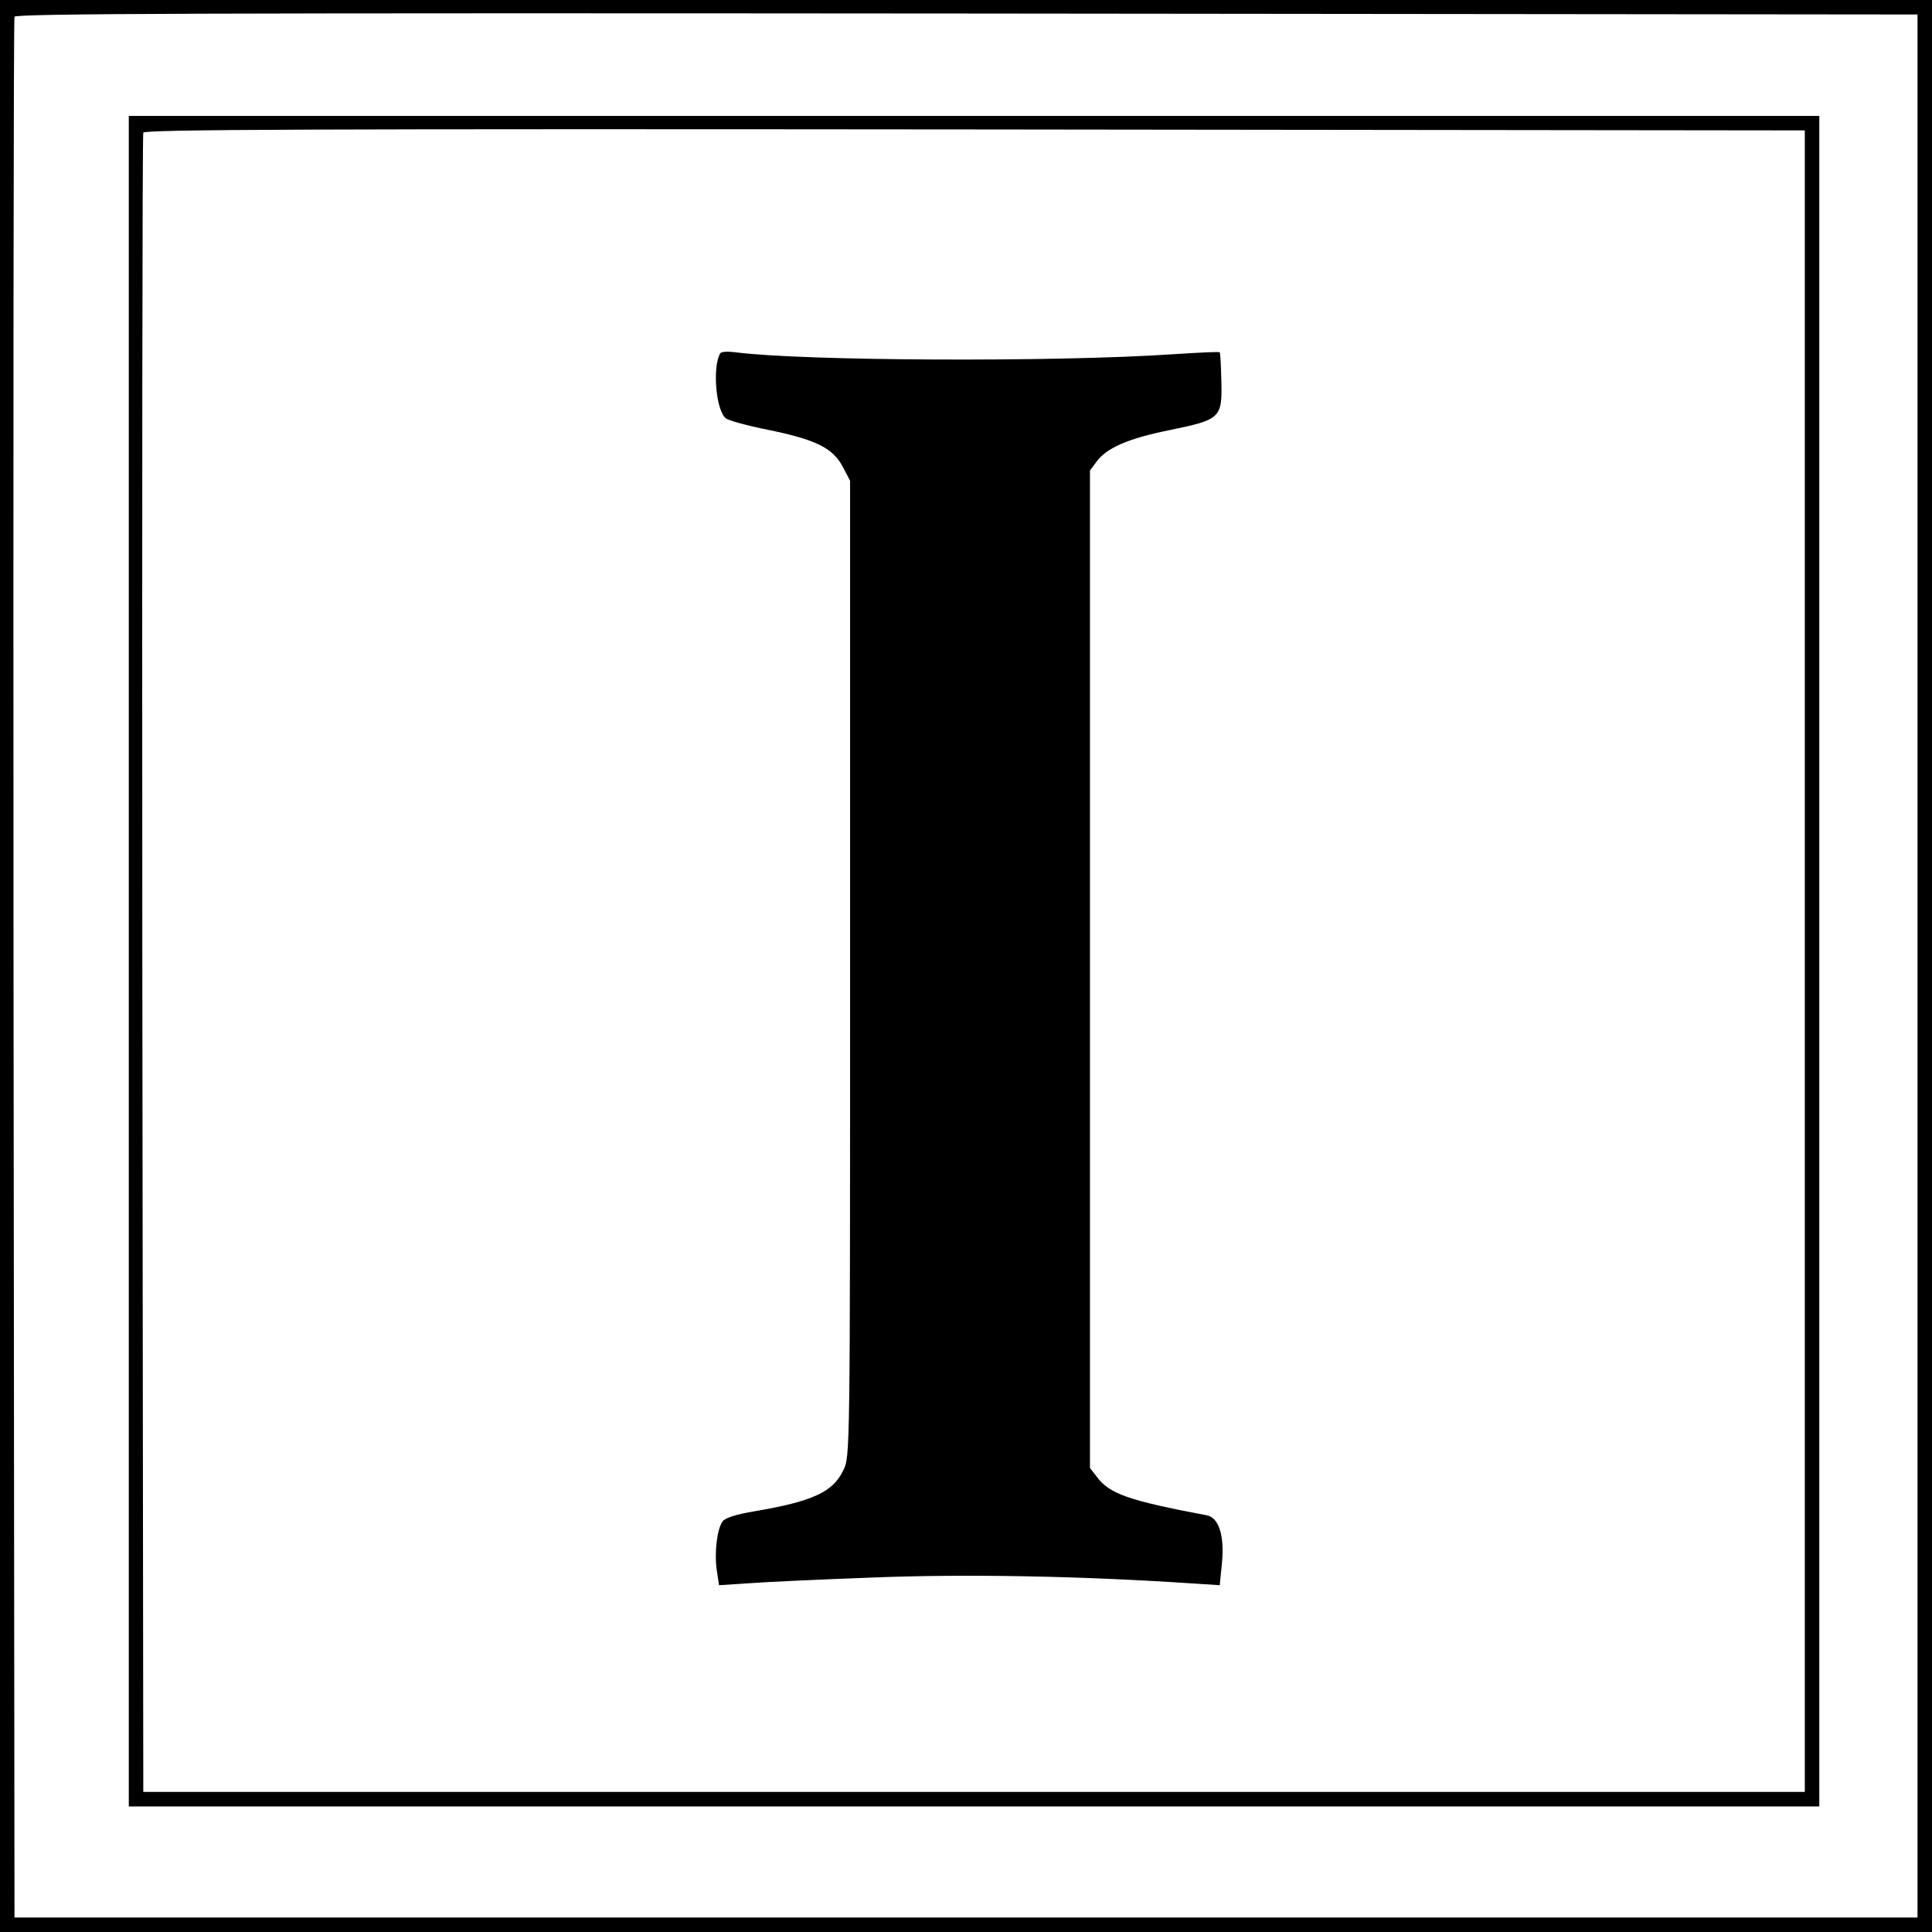 <?xml version="1.0" standalone="no"?>
<!DOCTYPE svg PUBLIC "-//W3C//DTD SVG 20010904//EN"
 "http://www.w3.org/TR/2001/REC-SVG-20010904/DTD/svg10.dtd">
<svg version="1.0" xmlns="http://www.w3.org/2000/svg"
 width="600pt" height="600pt" viewBox="0 0 600 600"
 preserveAspectRatio="xMidYMid meet">
<g transform="translate(0,600) scale(0.1,-0.1)"
fill="#000000" stroke="none">
<path d="M0 3000 l0 -3000 3000 0 3000 0 0 3000 0 3000 -3000 0 -3000 0 0
-3000z m5955 0 l0 -2955 -2955 0 -2955 0 -3 2945 c-1 1620 0 2951 3 2958 3 10
600 12 2957 10 l2953 -3 0 -2955z"/>
<path d="M400 3015 l0 -2625 2625 0 2625 0 0 2625 0 2625 -2625 0 -2625 0 0
-2625z m5205 0 l0 -2580 -2580 0 -2580 0 -3 2570 c-1 1414 0 2576 3 2583 3 10
525 12 2582 10 l2578 -3 0 -2580z"/>
<path d="M2237 4903 c-25 -41 -14 -177 17 -202 8 -7 67 -23 132 -36 147 -30
200 -56 231 -114 l23 -44 0 -1515 c0 -1513 0 -1516 -21 -1558 -32 -68 -96 -97
-279 -128 -53 -9 -89 -20 -96 -31 -17 -23 -26 -98 -18 -151 l7 -47 92 6 c51 4
226 12 389 18 282 11 635 5 981 -18 l93 -6 7 70 c8 84 -10 140 -47 147 -244
46 -303 67 -342 120 l-21 27 0 1549 0 1549 21 28 c32 43 100 72 230 98 154 32
160 37 157 152 -1 47 -3 87 -5 89 -2 2 -67 -1 -143 -6 -366 -25 -1157 -21
-1361 6 -23 3 -44 2 -47 -3z"/>
</g>
</svg>
